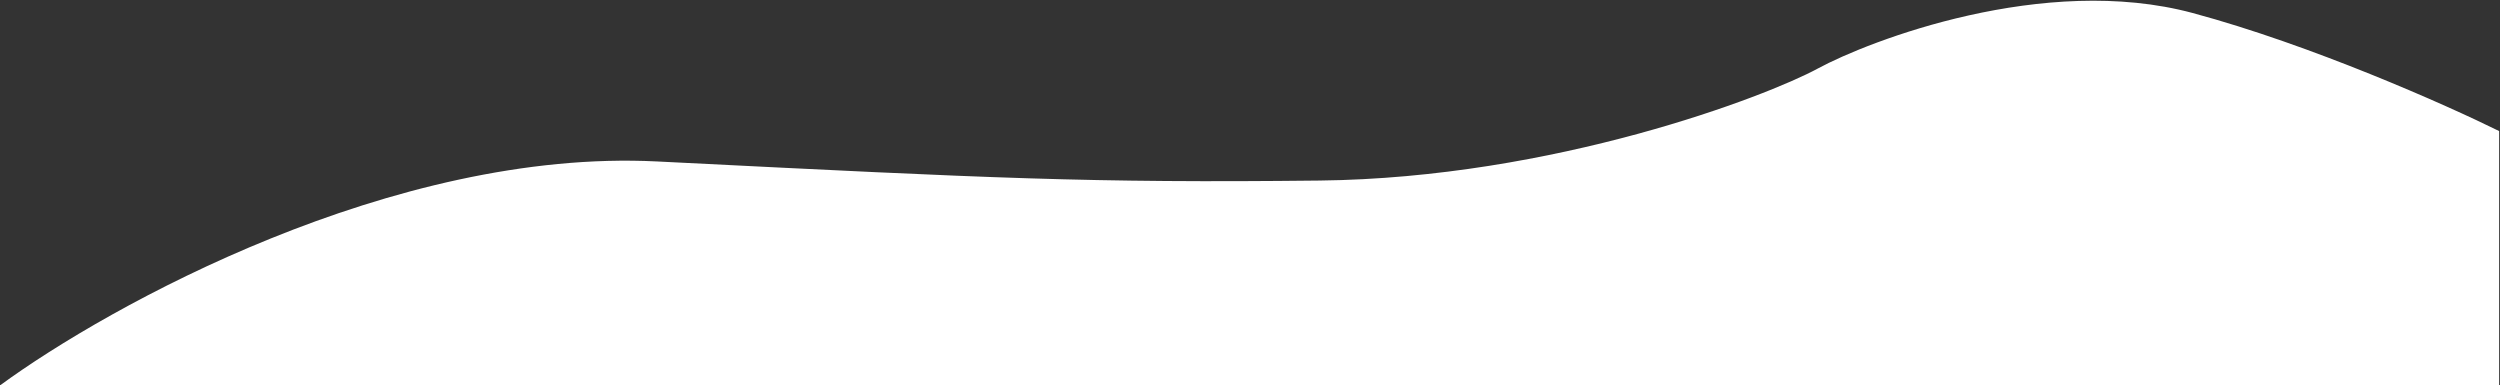<svg width="1440" height="222" viewBox="0 0 1440 222" fill="none" xmlns="http://www.w3.org/2000/svg">
<rect x="0" y="0" width="1440" height="222" fill="#333333" stroke="none"/>
<path d="M378.5 93C226.9 85.4 63 175.833 0 222H1439.5V75.5C1409.17 60.5 1331.4 25.9 1263 7.5C1177.5 -15.5 1076.5 23.5 1047 39.5C1017.5 55.5 895 102.5 760 104C627.275 105.475 569.944 102.6 387.97 93.475L378.5 93Z" fill="white"/>
</svg>
